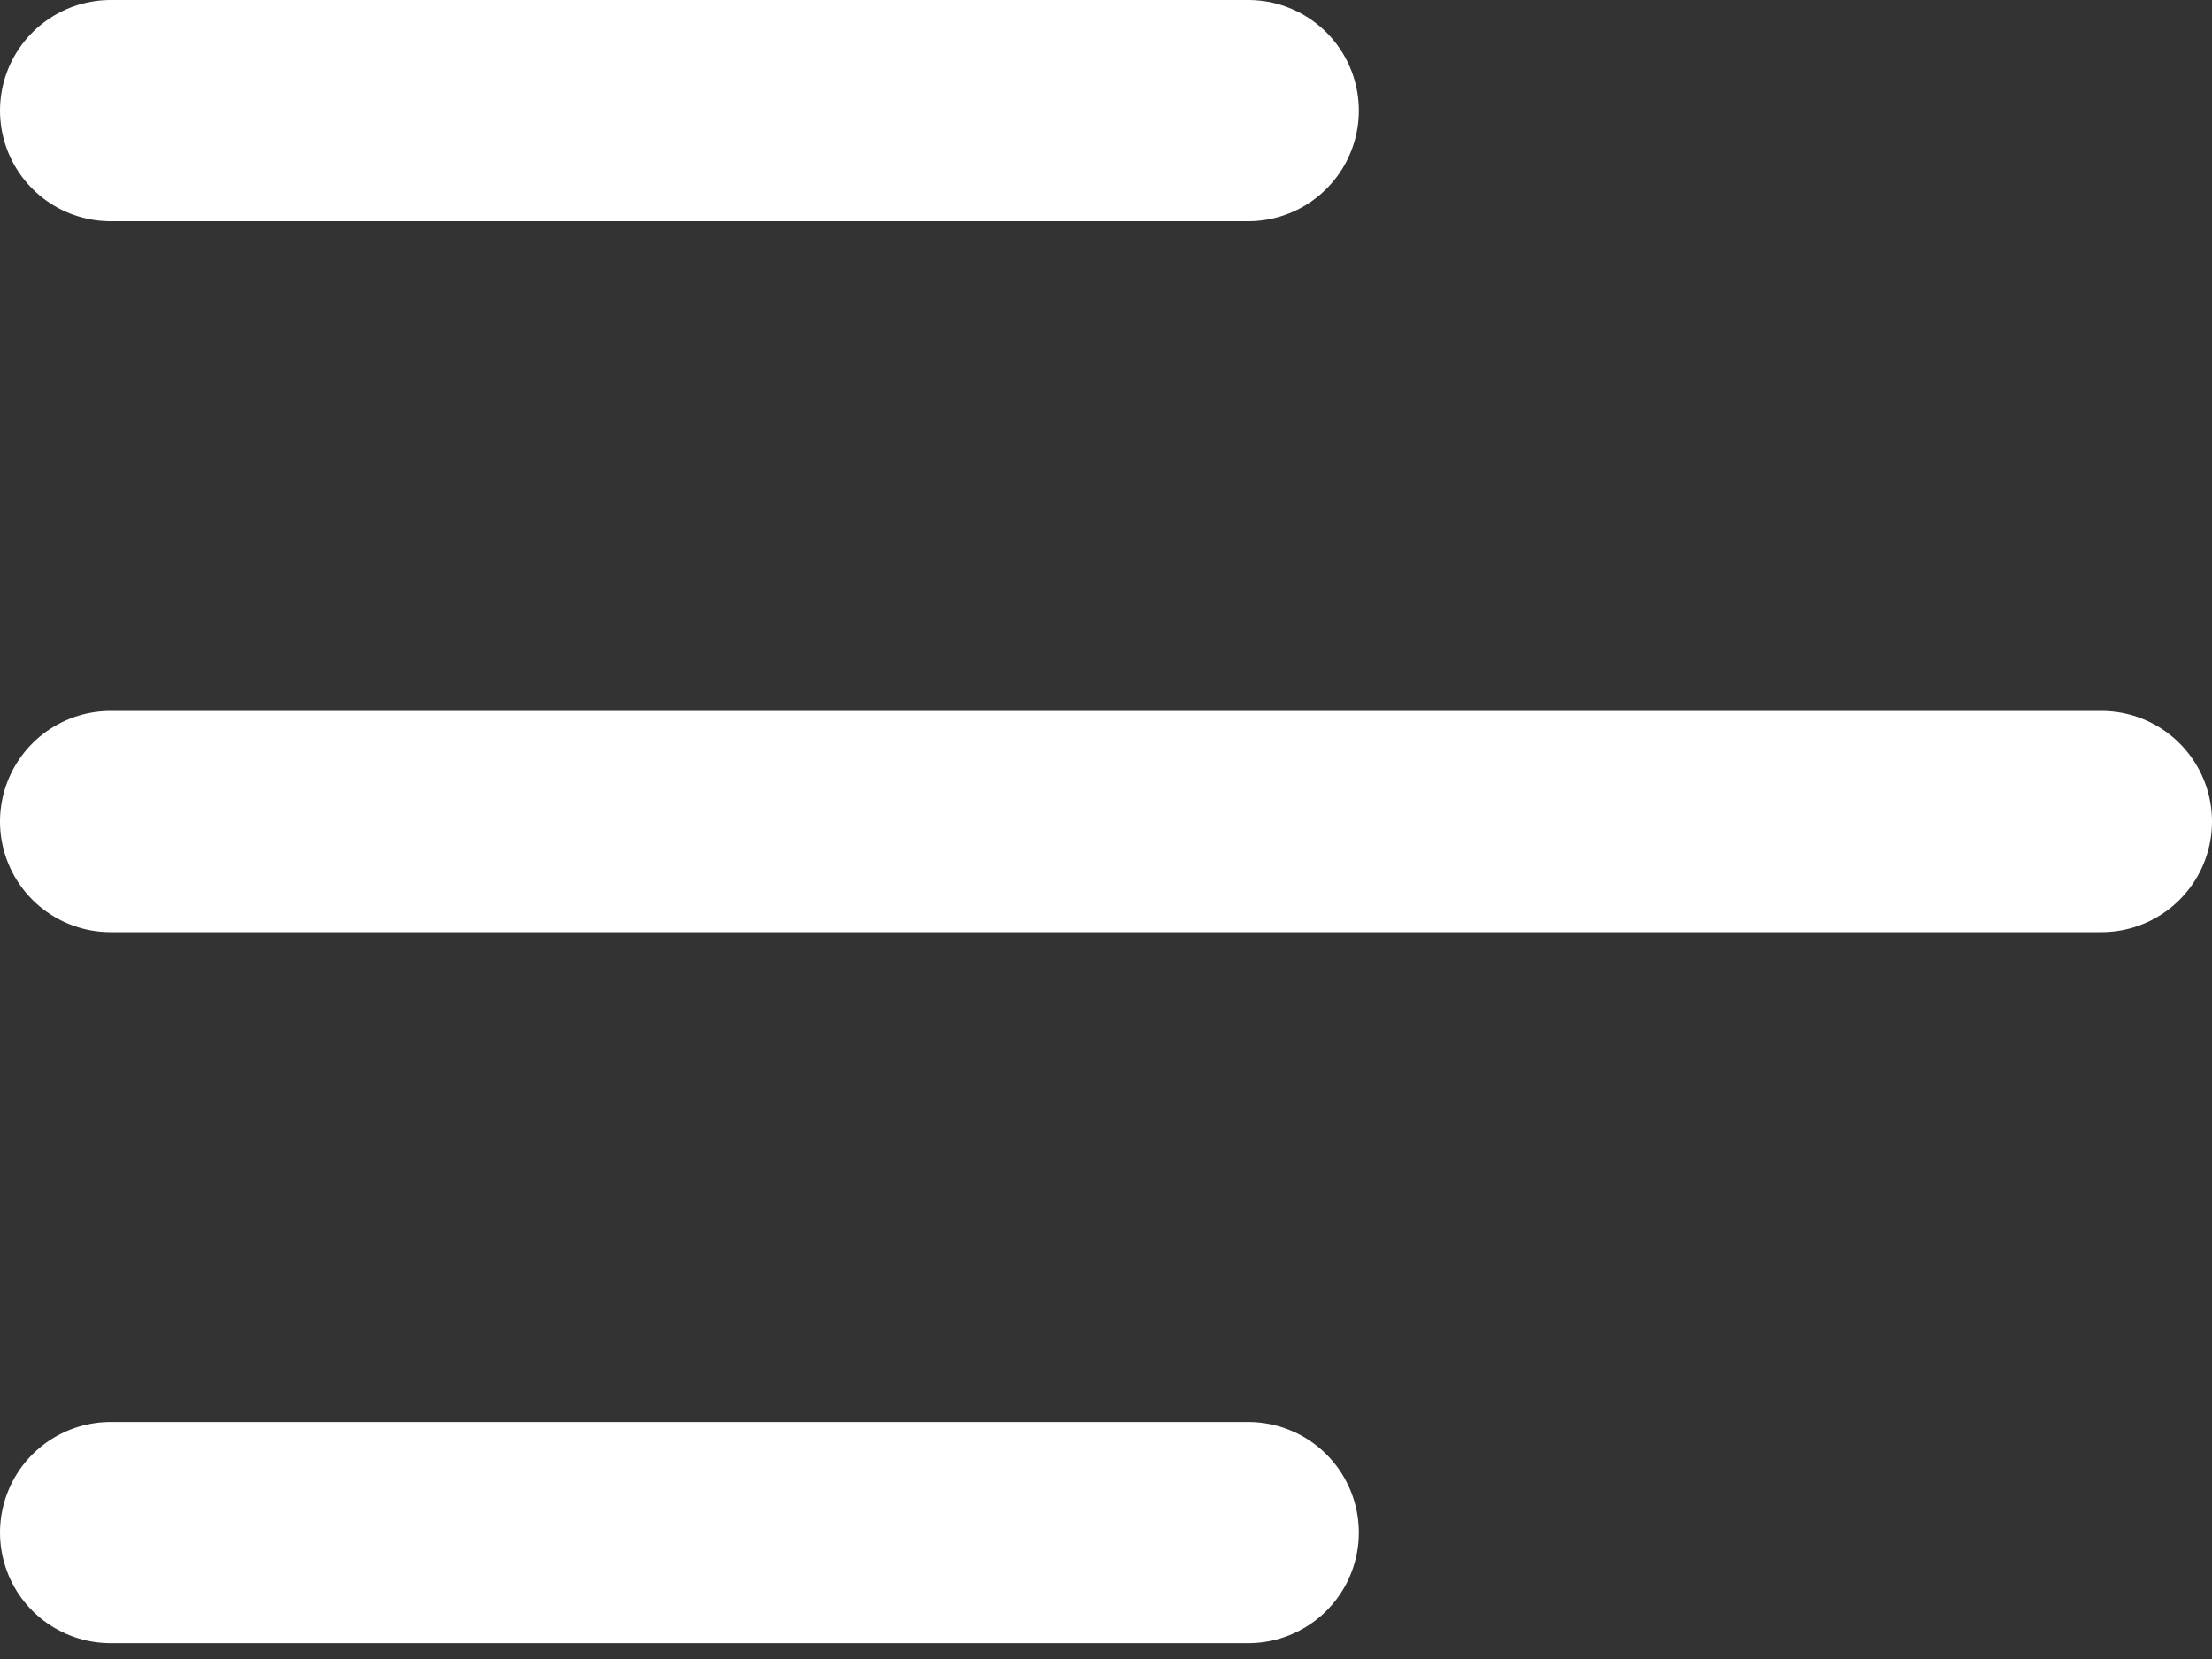 <svg width="20" height="15" viewBox="0 0 20 15" fill="none" xmlns="http://www.w3.org/2000/svg">
<rect x="0" y="0" width="20" height="15" fill="#333333" stroke="none"/>
<path d="M1 13.857L11.286 13.857" stroke="white" stroke-width="2" stroke-linecap="round" stroke-linejoin="round"/>
<path d="M1 7.428H19" stroke="white" stroke-width="2" stroke-linecap="round" stroke-linejoin="round"/>
<path d="M1 1L11.286 1" stroke="white" stroke-width="2" stroke-linecap="round" stroke-linejoin="round"/>
</svg>
